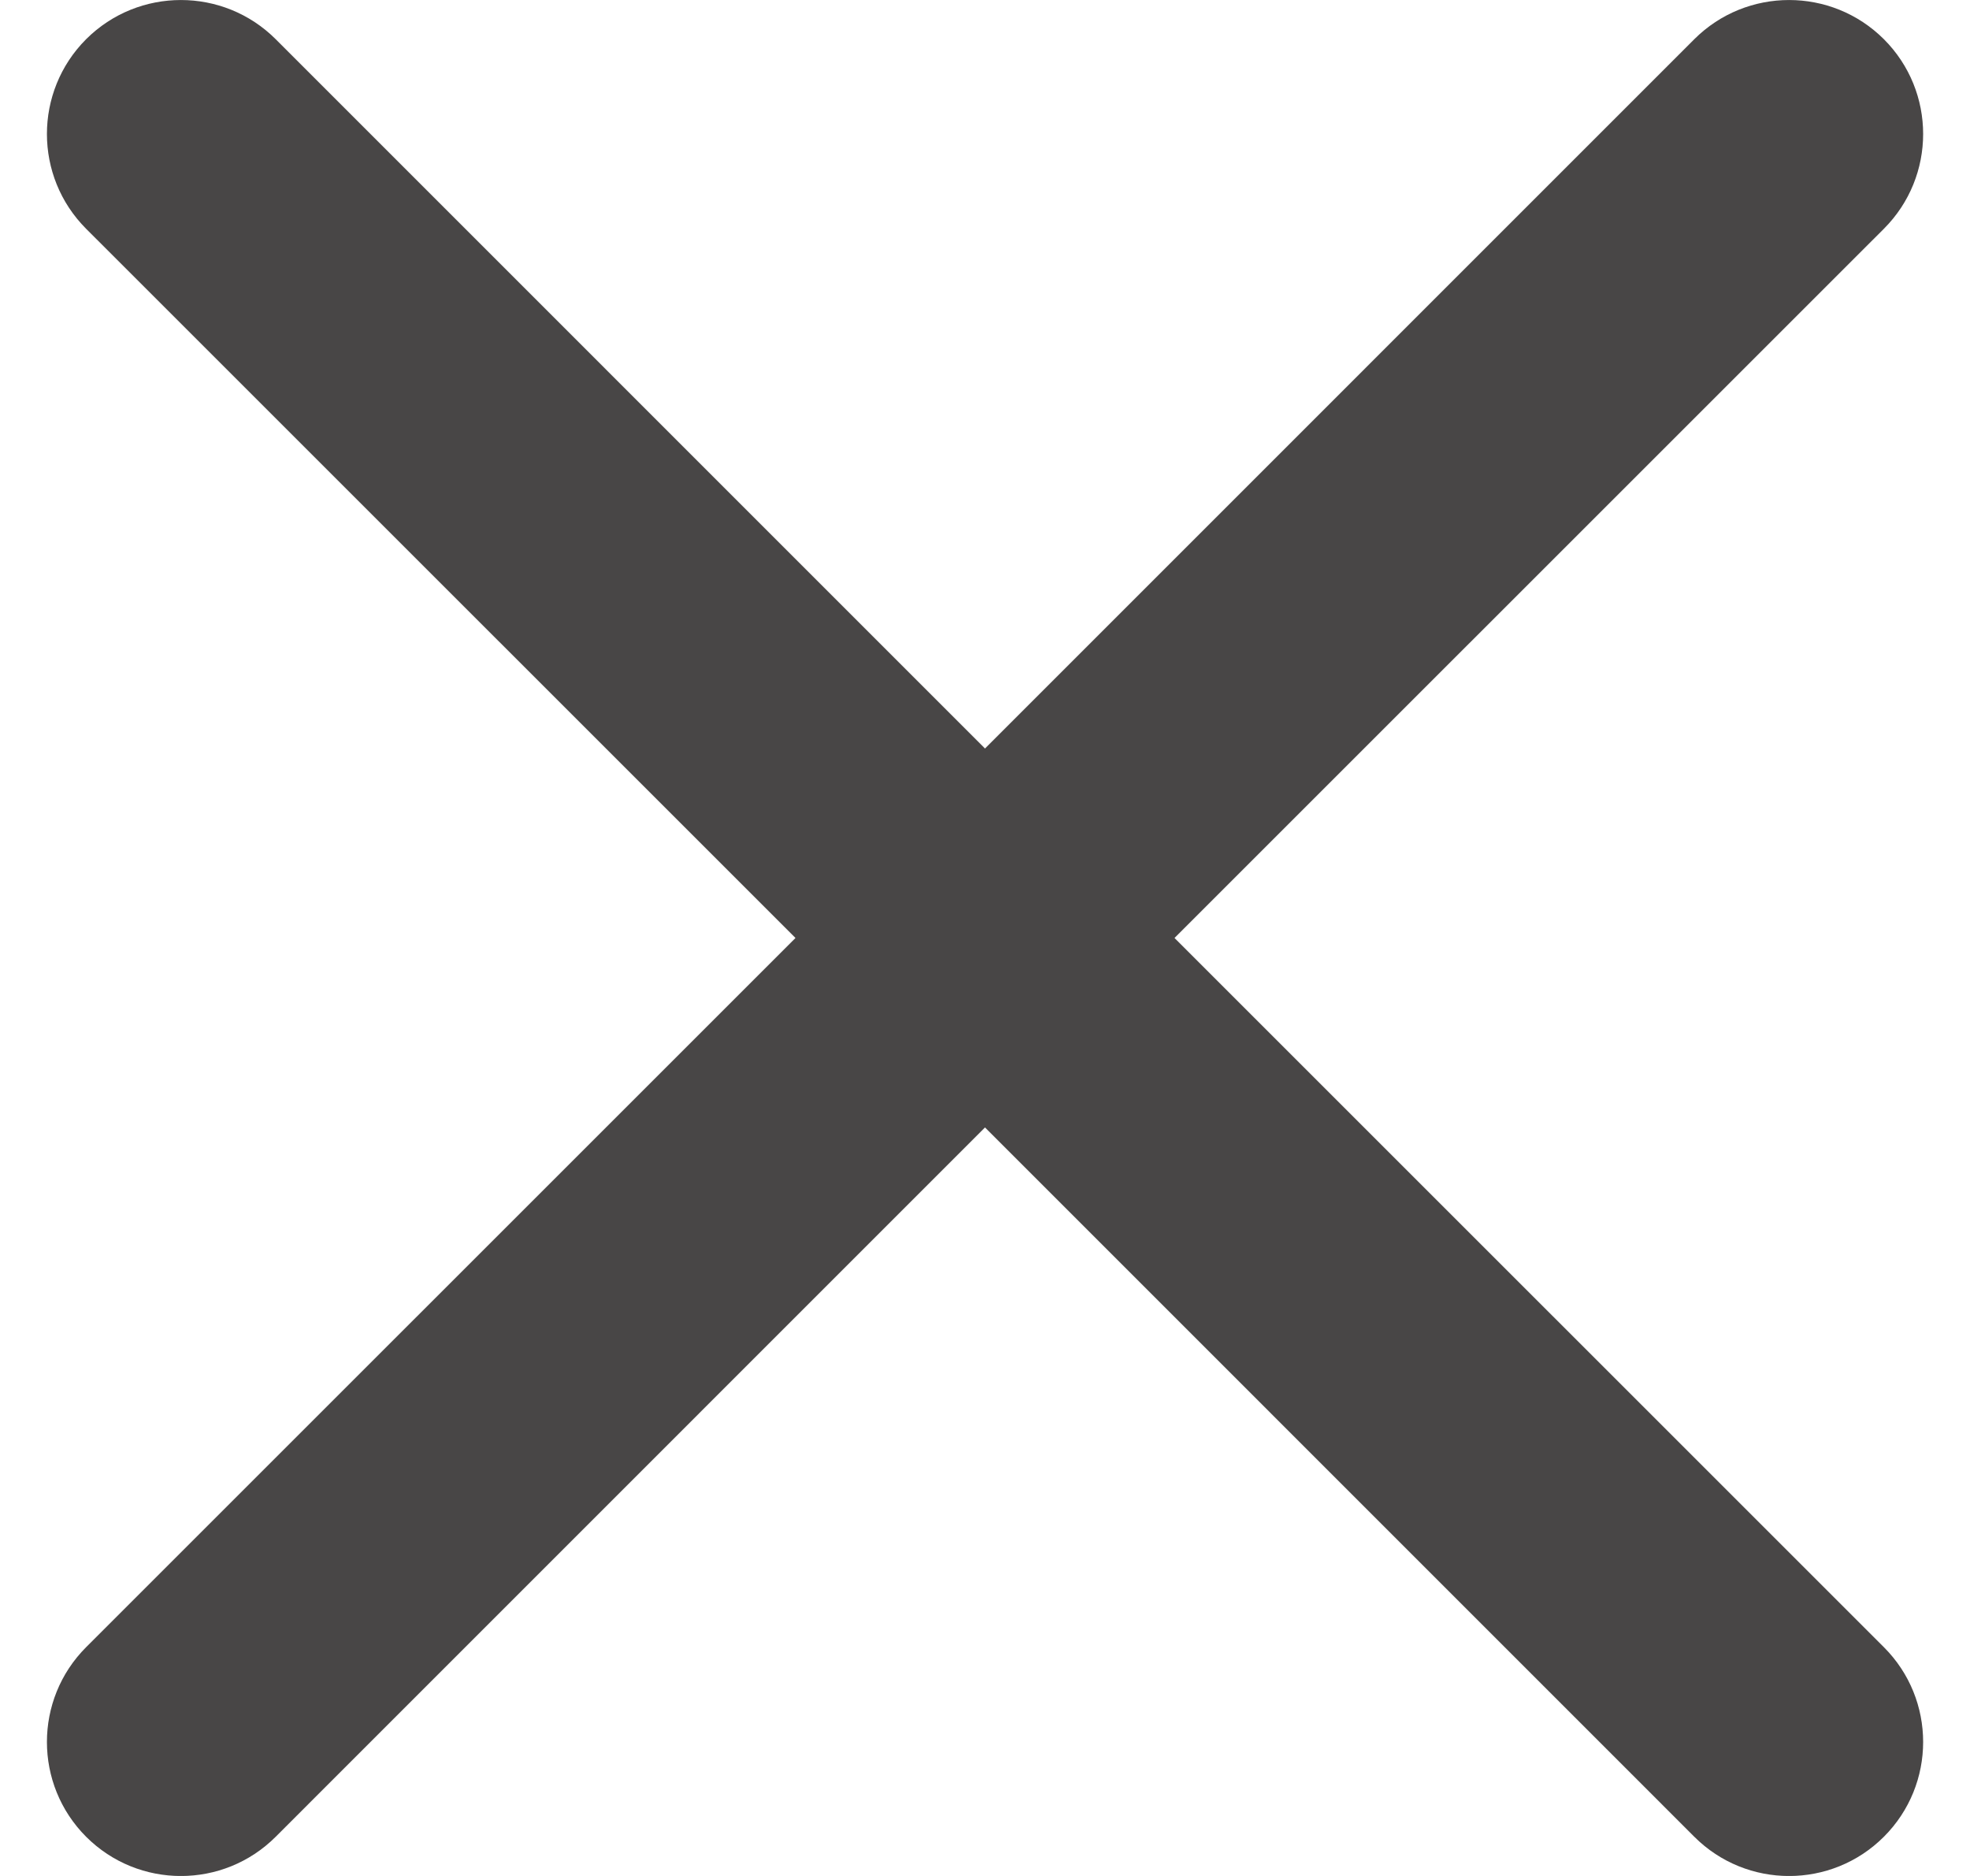<svg width="21" height="20" viewBox="0 0 21 20" fill="none" xmlns="http://www.w3.org/2000/svg">
<path fill-rule="evenodd" clip-rule="evenodd" d="M2.939 0.418C2.381 -0.139 1.476 -0.139 0.918 0.418C0.361 0.976 0.361 1.881 0.918 2.439L8.48 10L0.918 17.561C0.361 18.119 0.361 19.024 0.918 19.582C1.476 20.14 2.381 20.14 2.939 19.582L10.5 12.02L18.061 19.582C18.619 20.14 19.524 20.14 20.082 19.582C20.64 19.024 20.64 18.119 20.082 17.561L12.52 10L20.082 2.439C20.64 1.881 20.64 0.976 20.082 0.418C19.524 -0.139 18.619 -0.139 18.061 0.418L10.5 7.98L2.939 0.418Z" fill="#484646"/>
</svg>
